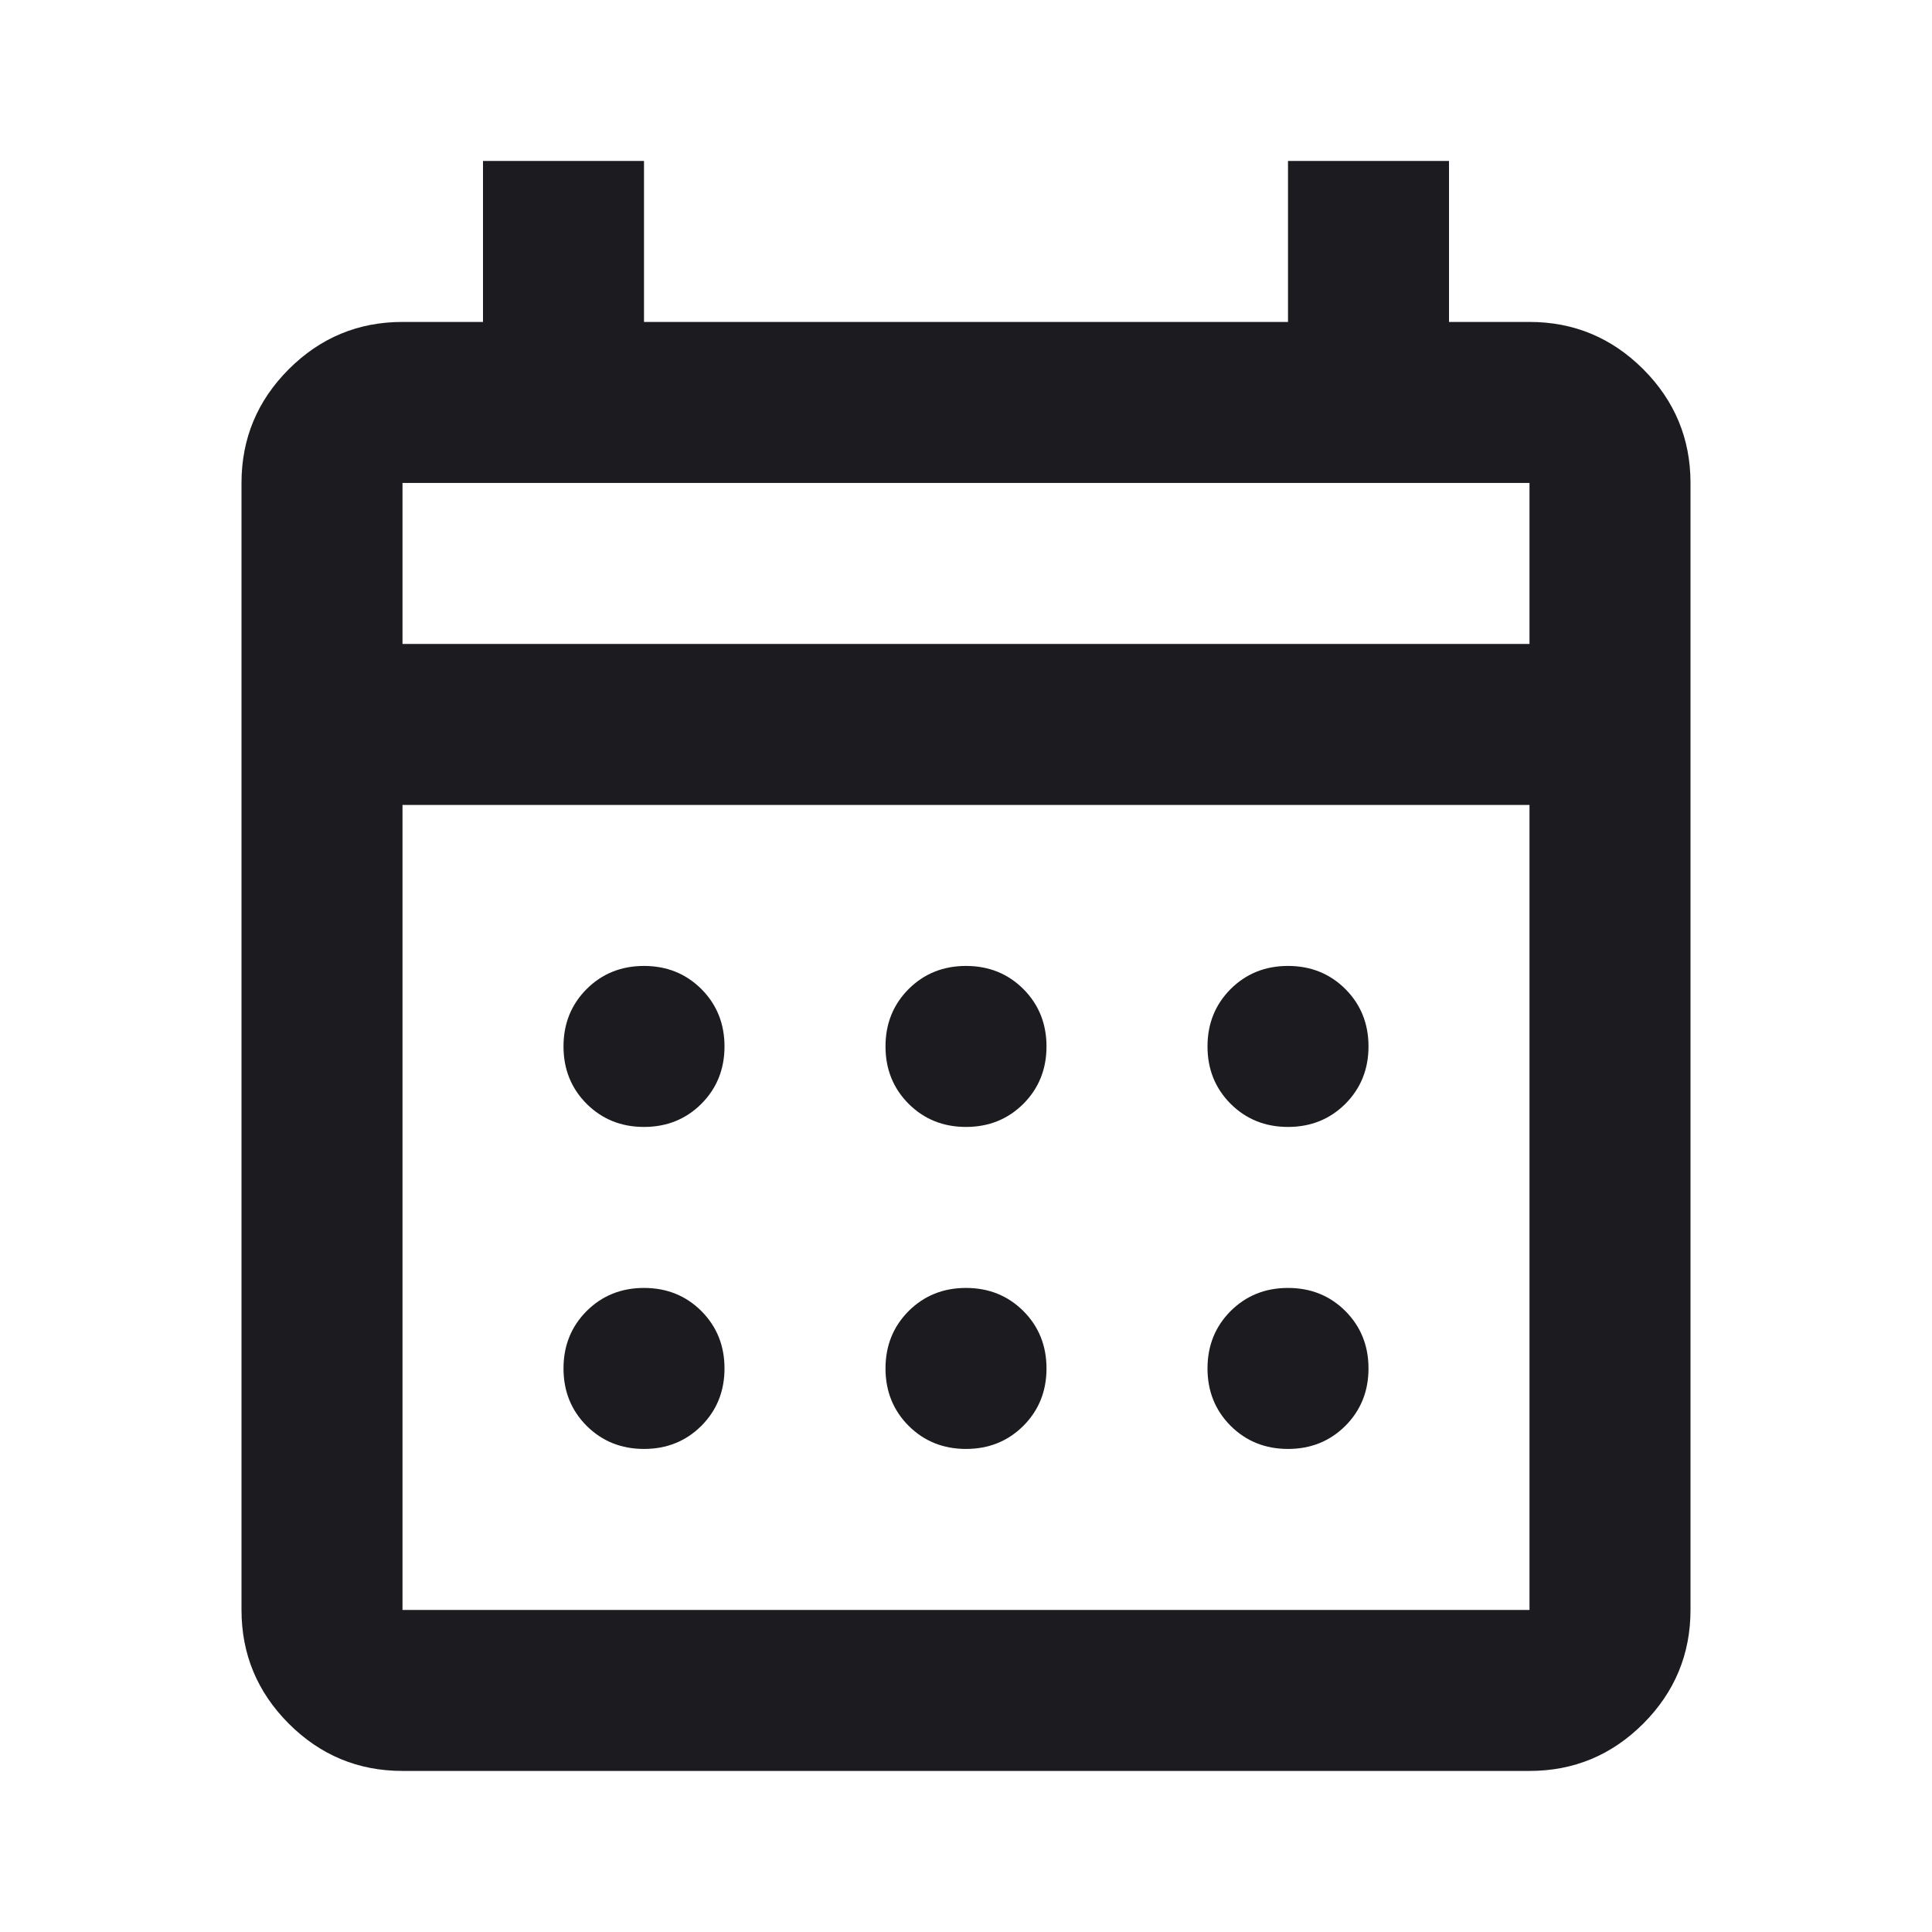<svg width="30" height="30" viewBox="0 0 30 30" fill="none" xmlns="http://www.w3.org/2000/svg">
<g id="calendar_month">
<mask id="mask0_656_14453" style="mask-type:alpha" maskUnits="userSpaceOnUse" x="0" y="0" width="30" height="30">
<rect id="Bounding box" width="30" height="30" fill="#D9D9D9"/>
</mask>
<g mask="url(#mask0_656_14453)">
<path id="calendar_month_2" d="M6.25 27.499C5.562 27.499 4.974 27.254 4.484 26.765C3.995 26.275 3.75 25.686 3.75 24.999V7.499C3.75 6.812 3.995 6.223 4.484 5.733C4.974 5.244 5.562 4.999 6.25 4.999H7.5V2.499H10V4.999H20V2.499H22.5V4.999H23.75C24.438 4.999 25.026 5.244 25.516 5.733C26.005 6.223 26.25 6.812 26.25 7.499V24.999C26.25 25.686 26.005 26.275 25.516 26.765C25.026 27.254 24.438 27.499 23.75 27.499H6.25ZM6.25 24.999H23.75V12.499H6.25V24.999ZM6.25 9.999H23.75V7.499H6.25V9.999ZM15 17.499C14.646 17.499 14.349 17.379 14.109 17.14C13.87 16.9 13.75 16.603 13.75 16.249C13.75 15.895 13.87 15.598 14.109 15.358C14.349 15.119 14.646 14.999 15 14.999C15.354 14.999 15.651 15.119 15.891 15.358C16.13 15.598 16.25 15.895 16.25 16.249C16.25 16.603 16.13 16.9 15.891 17.14C15.651 17.379 15.354 17.499 15 17.499ZM10 17.499C9.646 17.499 9.349 17.379 9.109 17.14C8.87 16.9 8.75 16.603 8.75 16.249C8.75 15.895 8.87 15.598 9.109 15.358C9.349 15.119 9.646 14.999 10 14.999C10.354 14.999 10.651 15.119 10.891 15.358C11.13 15.598 11.25 15.895 11.25 16.249C11.25 16.603 11.13 16.9 10.891 17.14C10.651 17.379 10.354 17.499 10 17.499ZM20 17.499C19.646 17.499 19.349 17.379 19.109 17.14C18.87 16.9 18.75 16.603 18.75 16.249C18.75 15.895 18.87 15.598 19.109 15.358C19.349 15.119 19.646 14.999 20 14.999C20.354 14.999 20.651 15.119 20.891 15.358C21.13 15.598 21.25 15.895 21.25 16.249C21.25 16.603 21.13 16.9 20.891 17.14C20.651 17.379 20.354 17.499 20 17.499ZM15 22.499C14.646 22.499 14.349 22.379 14.109 22.14C13.87 21.9 13.75 21.603 13.75 21.249C13.75 20.895 13.87 20.598 14.109 20.358C14.349 20.119 14.646 19.999 15 19.999C15.354 19.999 15.651 20.119 15.891 20.358C16.13 20.598 16.25 20.895 16.25 21.249C16.25 21.603 16.13 21.9 15.891 22.14C15.651 22.379 15.354 22.499 15 22.499ZM10 22.499C9.646 22.499 9.349 22.379 9.109 22.14C8.87 21.9 8.75 21.603 8.75 21.249C8.75 20.895 8.87 20.598 9.109 20.358C9.349 20.119 9.646 19.999 10 19.999C10.354 19.999 10.651 20.119 10.891 20.358C11.13 20.598 11.25 20.895 11.25 21.249C11.25 21.603 11.13 21.9 10.891 22.14C10.651 22.379 10.354 22.499 10 22.499ZM20 22.499C19.646 22.499 19.349 22.379 19.109 22.14C18.87 21.9 18.75 21.603 18.75 21.249C18.75 20.895 18.87 20.598 19.109 20.358C19.349 20.119 19.646 19.999 20 19.999C20.354 19.999 20.651 20.119 20.891 20.358C21.13 20.598 21.25 20.895 21.25 21.249C21.25 21.603 21.13 21.9 20.891 22.14C20.651 22.379 20.354 22.499 20 22.499Z" fill="#1C1B1F"/>
</g>
</g>
</svg>
